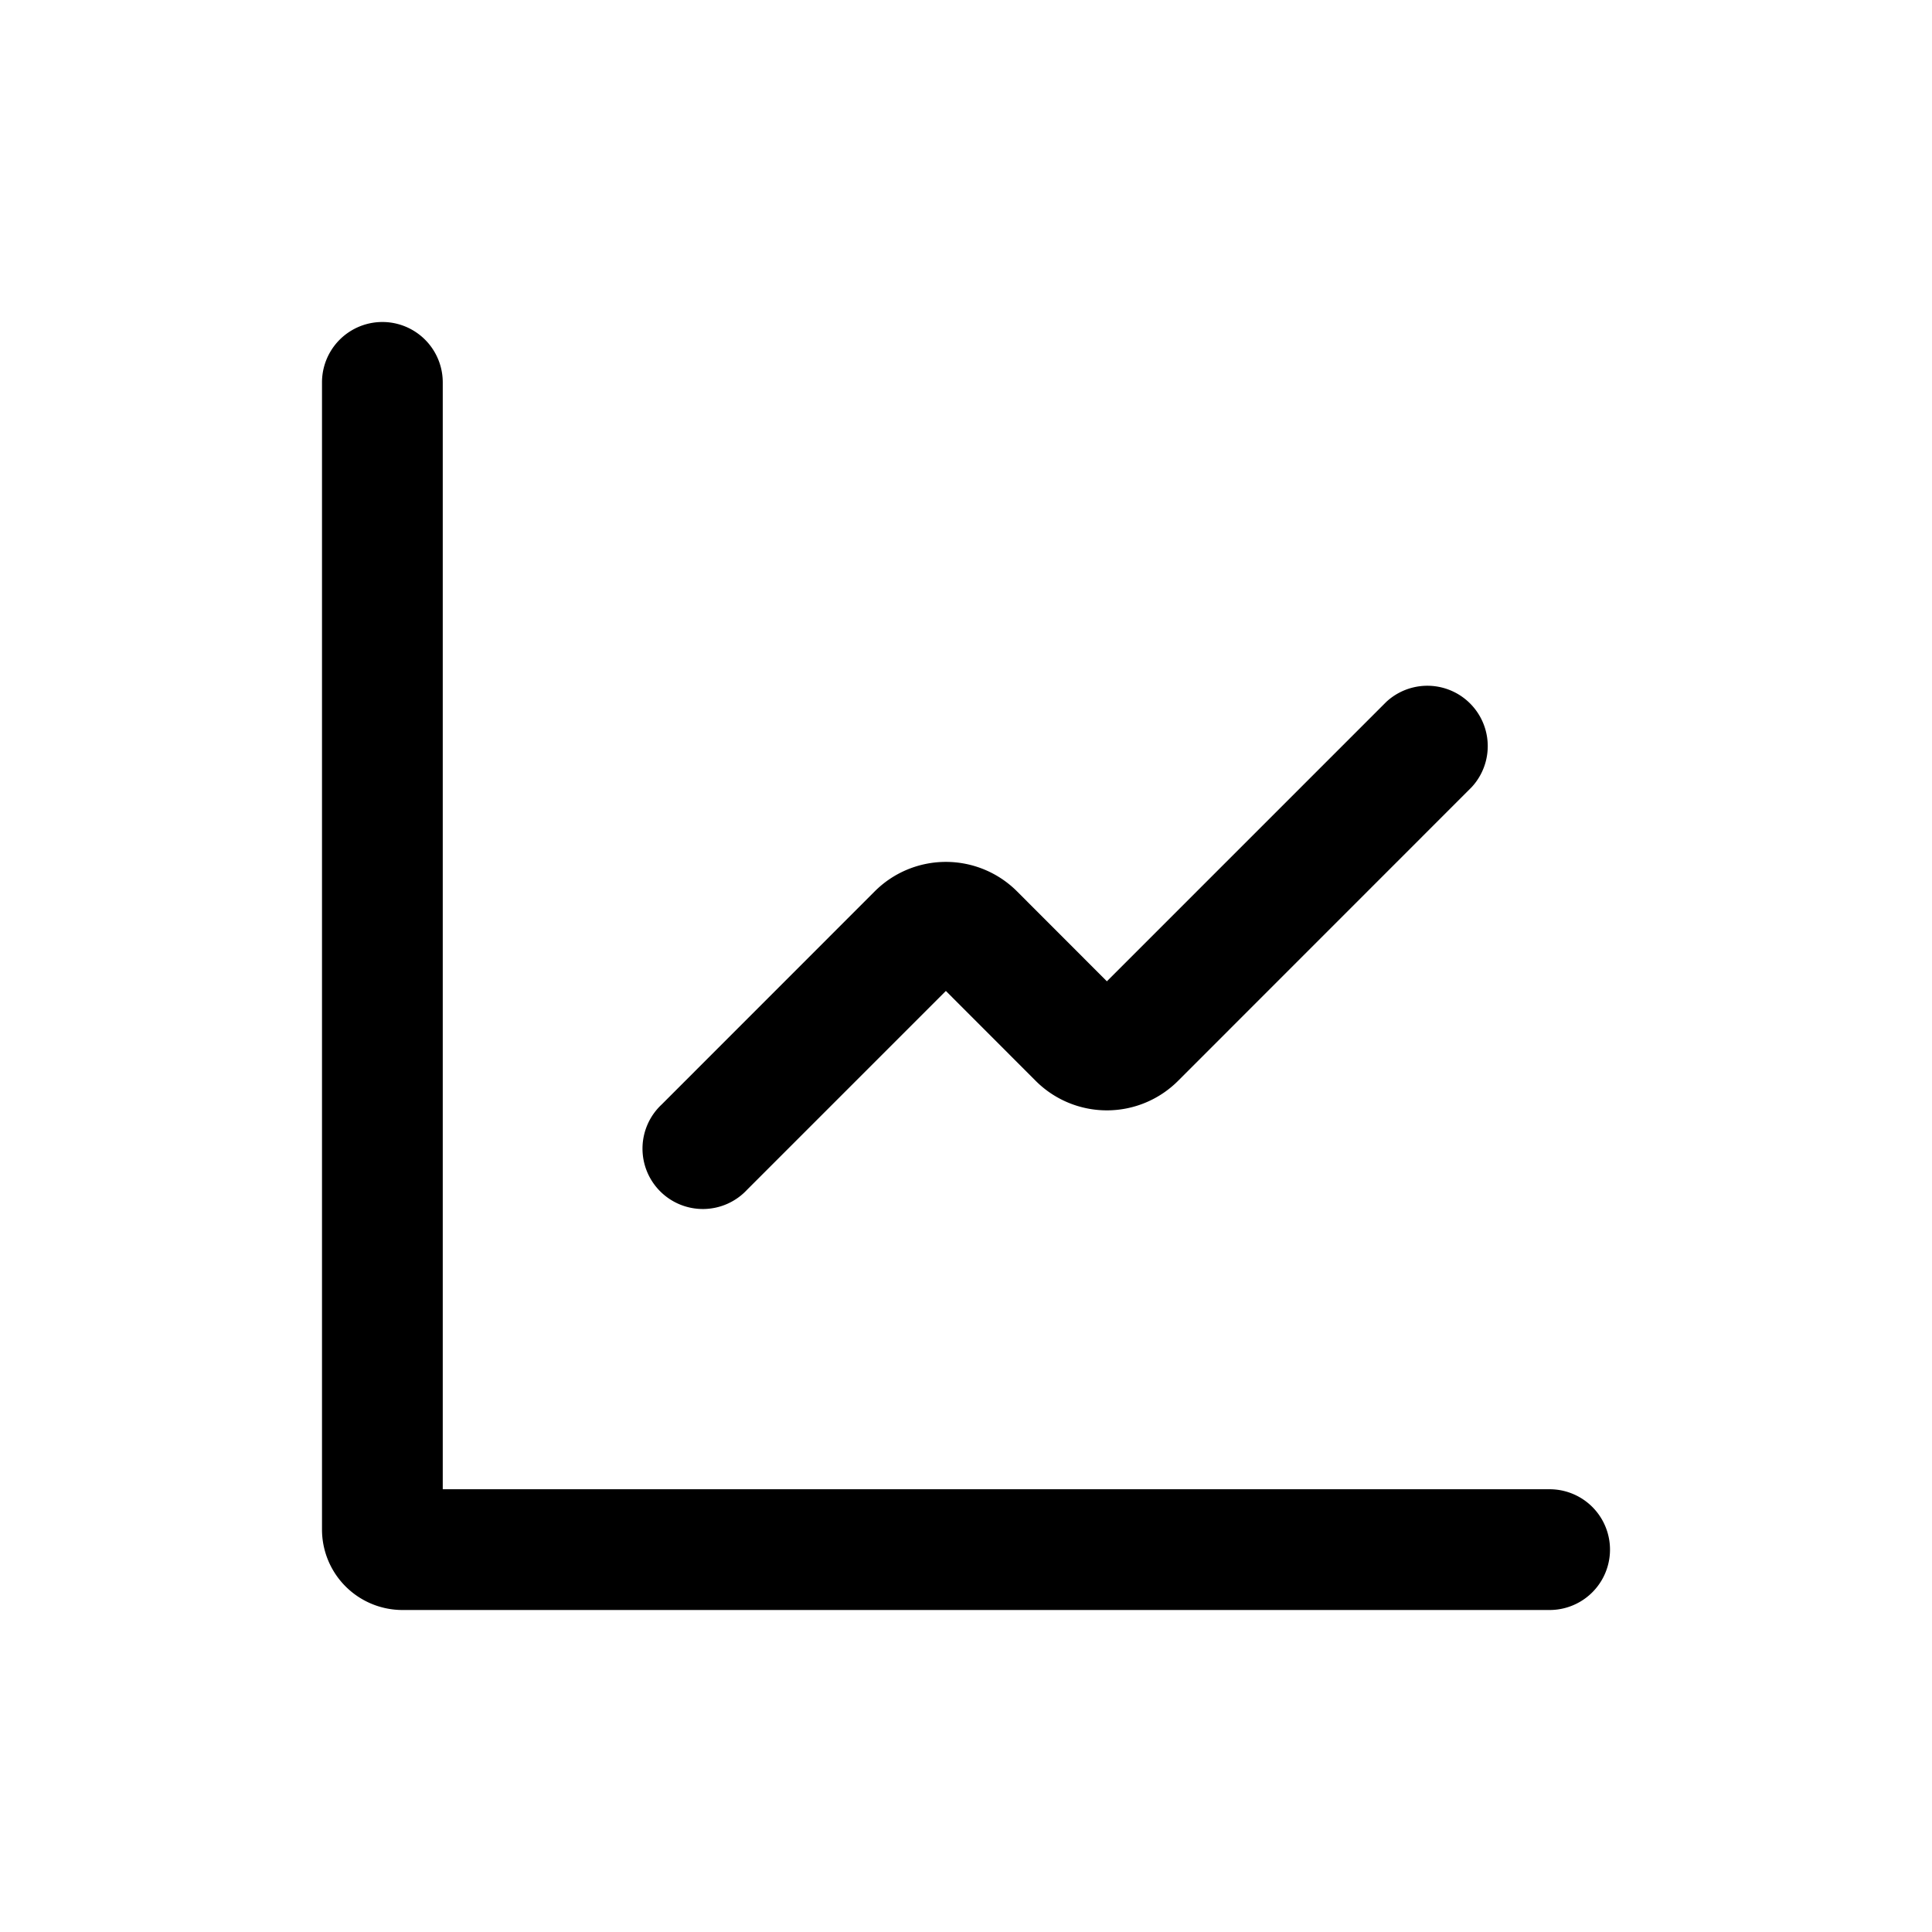 <svg xmlns="http://www.w3.org/2000/svg" width="24" height="24" viewBox="0 0 24 24"><path fill-rule="evenodd" d="M5.5 4.75a.75.75 0 0 0-1.5 0V19a1 1 0 0 0 1 1h14.25a.75.75 0 0 0 0-1.5H5.5zm12.78 5.03a.75.75 0 0 0-1.06-1.06l-3.47 3.47-1.116-1.117a1.25 1.25 0 0 0-1.768 0L8.22 13.72a.75.75 0 1 0 1.06 1.06l2.47-2.47 1.116 1.117a1.25 1.25 0 0 0 1.768 0z"/></svg>